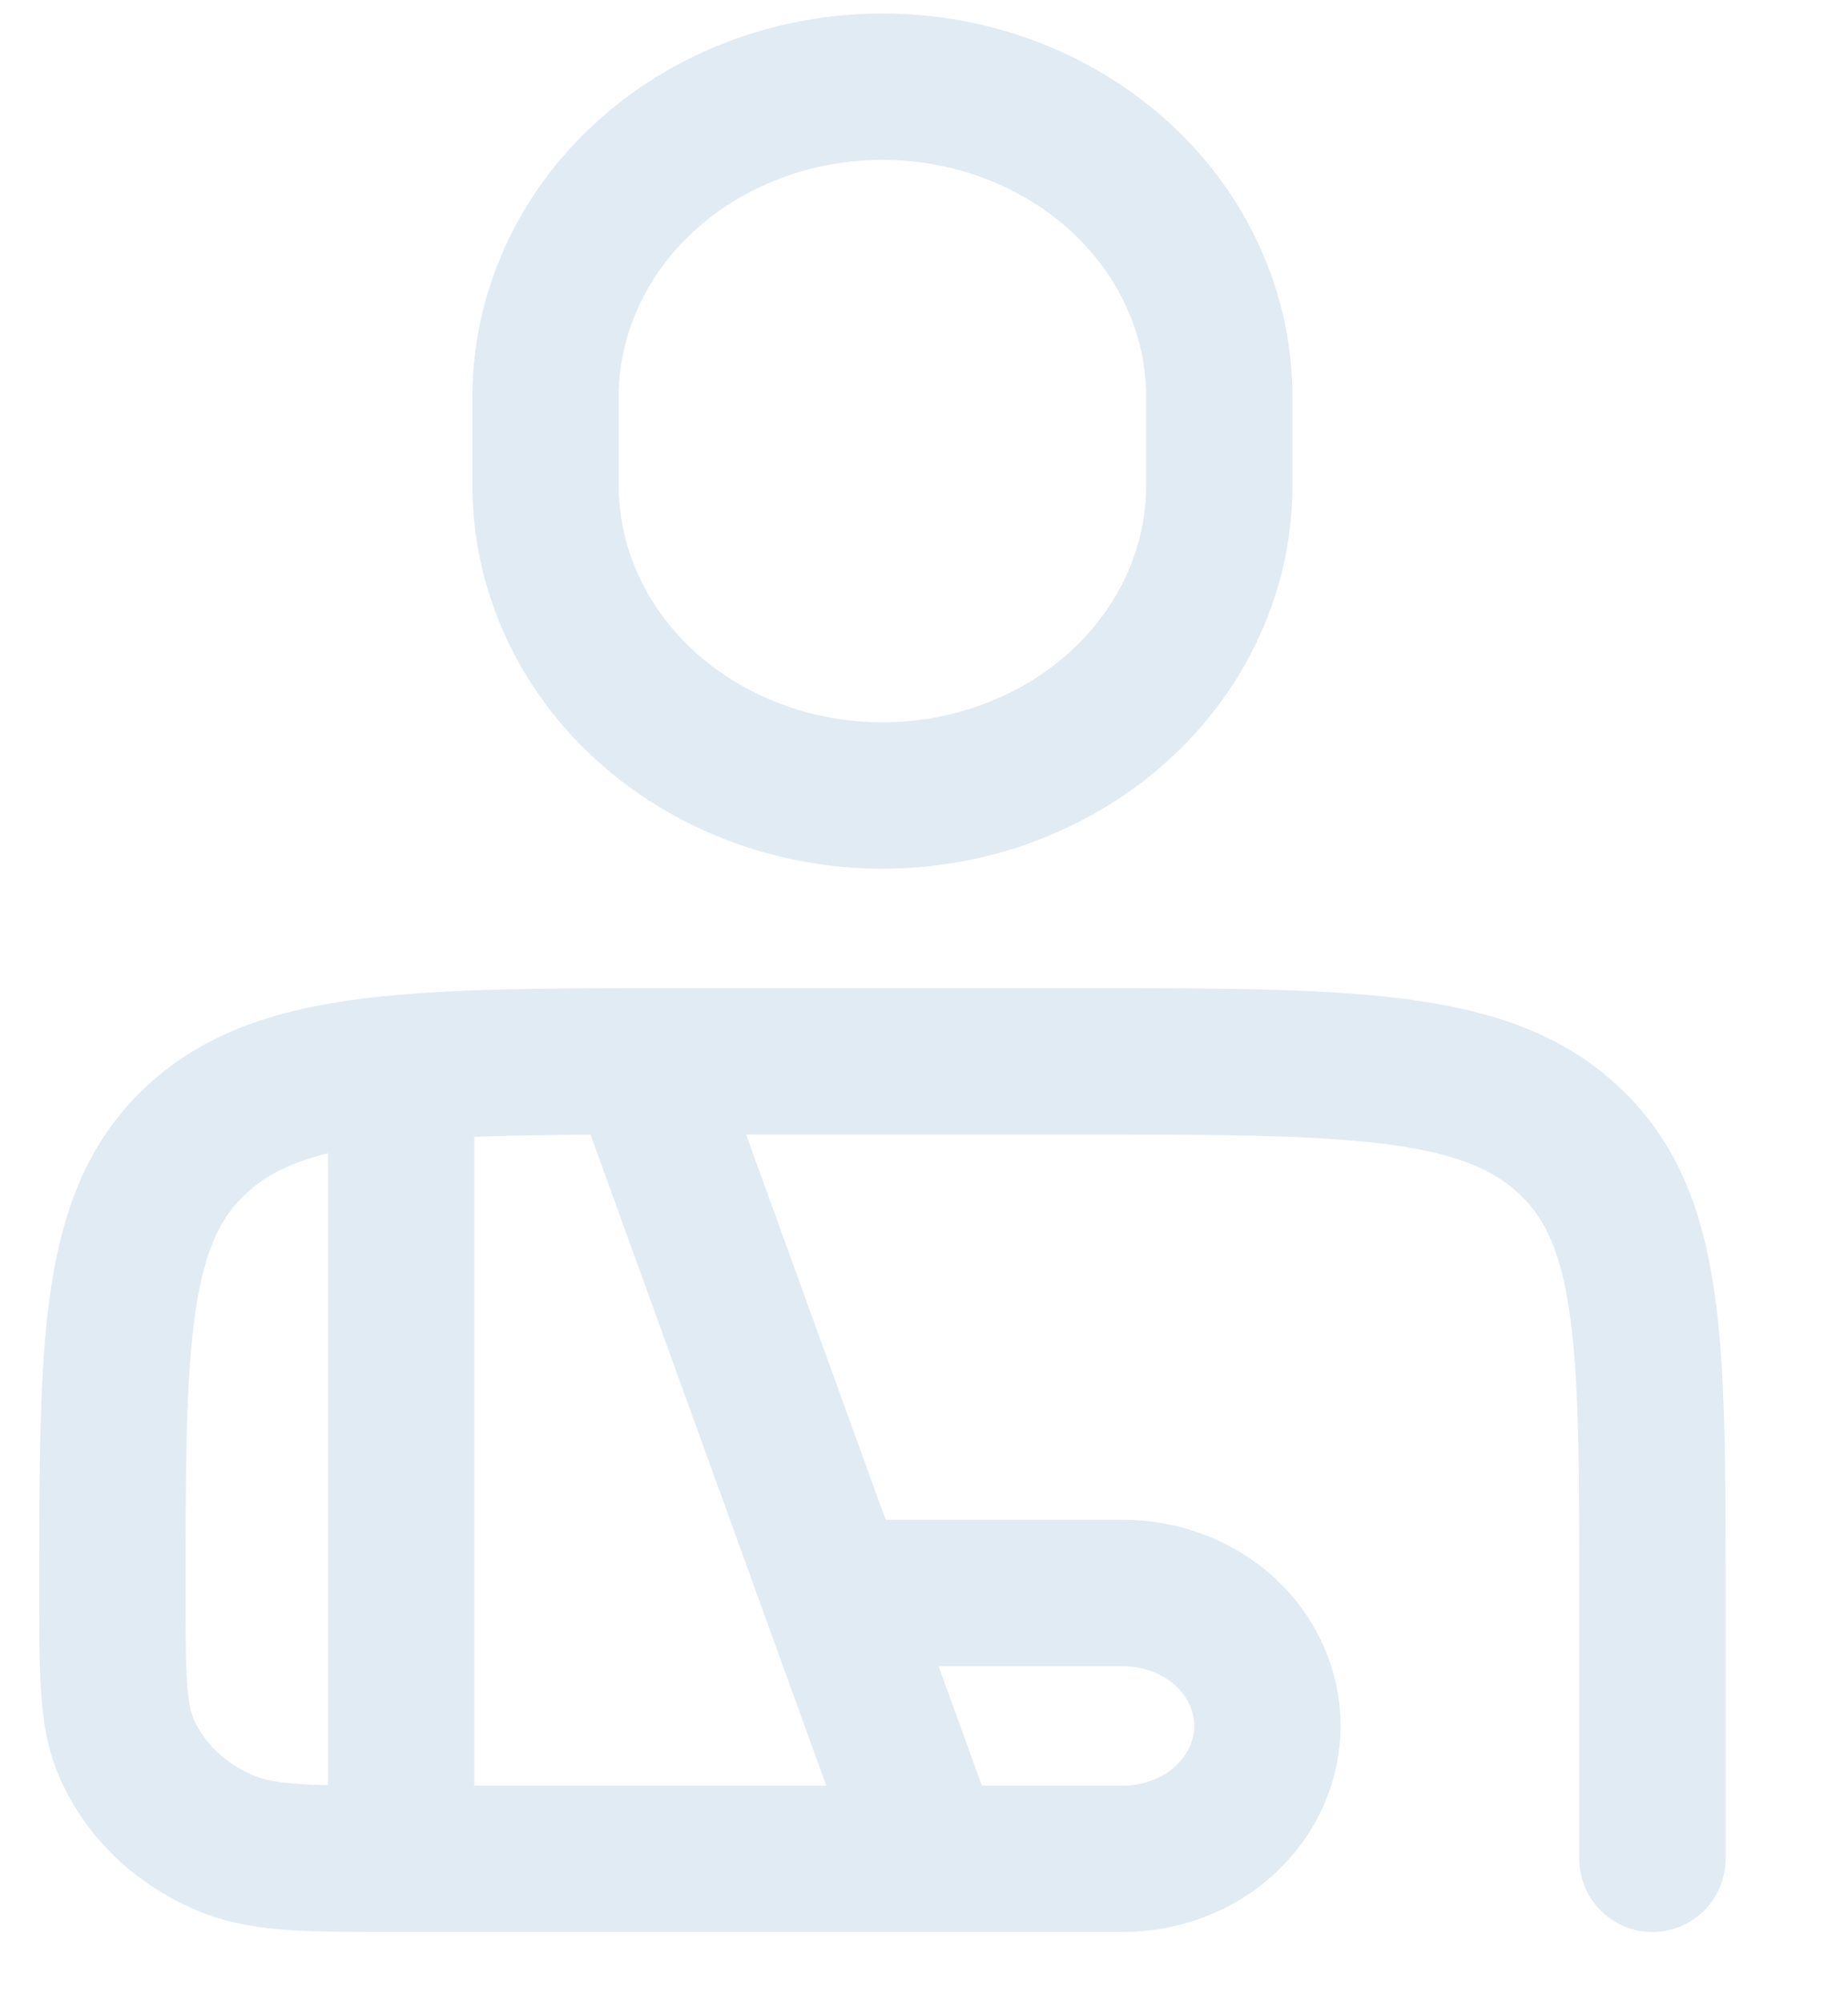 <svg width="24" height="26" viewBox="0 0 24 26" fill="none" xmlns="http://www.w3.org/2000/svg">
<path d="M21.46 24.125V20.675C21.46 17.423 21.46 15.796 20.361 14.786C19.264 13.775 17.495 13.775 13.96 13.775H8.96C5.425 13.775 3.656 13.775 2.559 14.786C1.46 15.796 1.46 17.423 1.46 20.675C1.46 21.747 1.46 22.283 1.65 22.705C1.776 22.984 1.96 23.238 2.192 23.452C2.424 23.665 2.7 23.835 3.004 23.951C3.462 24.125 4.045 24.125 5.21 24.125V14.35M8.335 13.775L12.085 24.125" stroke="#E1EBF3" stroke-width="1.9" stroke-linecap="round" stroke-linejoin="round"/>
<path d="M11.46 20.675H14.585C15.082 20.675 15.559 20.857 15.911 21.18C16.262 21.503 16.46 21.942 16.46 22.4C16.46 22.857 16.262 23.296 15.911 23.619C15.559 23.943 15.082 24.125 14.585 24.125H5.21M15.835 6.3V5.15C15.835 4.621 15.722 4.098 15.502 3.61C15.282 3.121 14.96 2.678 14.554 2.304C14.147 1.93 13.665 1.634 13.134 1.431C12.604 1.229 12.035 1.125 11.46 1.125C10.886 1.125 10.317 1.229 9.786 1.431C9.255 1.634 8.773 1.93 8.366 2.304C7.96 2.678 7.638 3.121 7.418 3.61C7.198 4.098 7.085 4.621 7.085 5.15V6.3C7.085 6.829 7.198 7.352 7.418 7.84C7.638 8.329 7.96 8.772 8.366 9.146C8.773 9.52 9.255 9.816 9.786 10.018C10.317 10.221 10.886 10.325 11.46 10.325C12.035 10.325 12.604 10.221 13.134 10.018C13.665 9.816 14.147 9.52 14.554 9.146C14.96 8.772 15.282 8.329 15.502 7.84C15.722 7.352 15.835 6.829 15.835 6.3Z" stroke="#E1EBF3" stroke-width="1.9" stroke-linecap="round" stroke-linejoin="round"/>
</svg>
